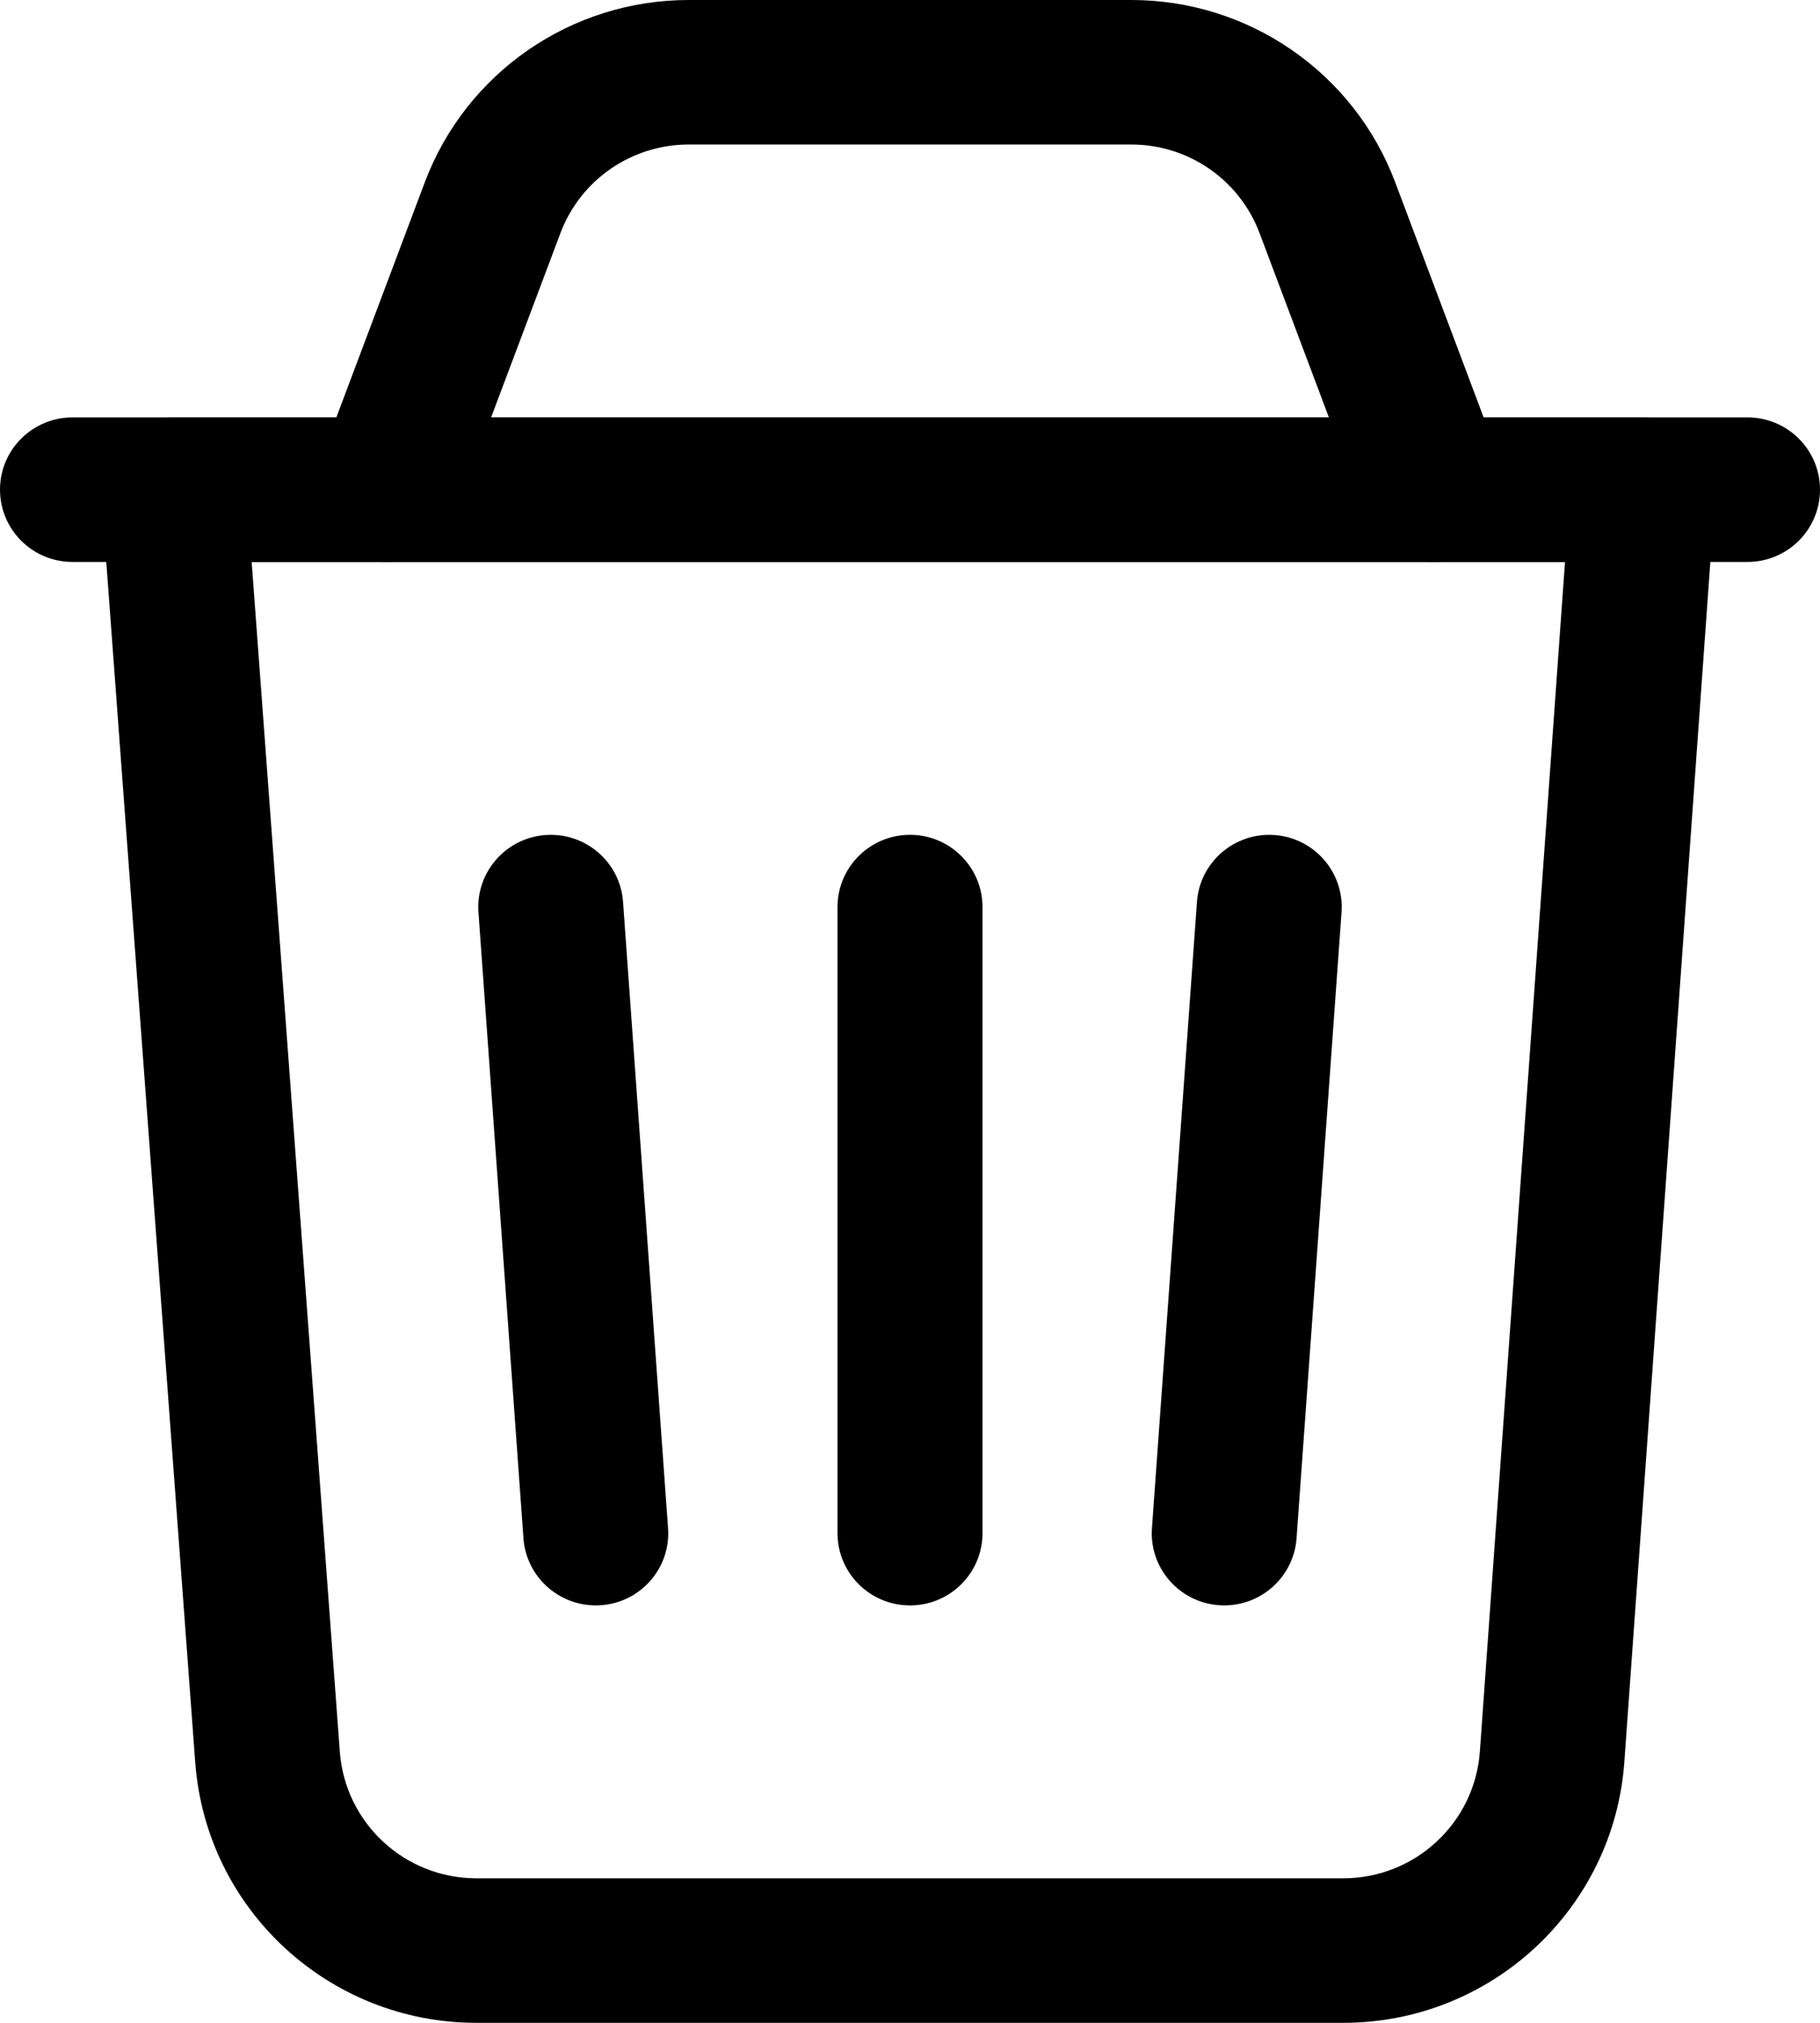 <svg width="18" height="20" viewBox="0 0 18 20" fill="none" xmlns="http://www.w3.org/2000/svg">
  <path fill-rule="evenodd" clip-rule="evenodd"
    d="M1.192 4.355C1.328 4.21 1.518 4.127 1.717 4.127H16.248C16.447 4.127 16.637 4.209 16.773 4.354C16.908 4.5 16.977 4.694 16.963 4.892L16.065 17.42C15.961 18.873 14.747 20 13.285 20H4.712C3.252 20 2.04 18.878 1.931 17.427L1.002 4.894C0.988 4.696 1.057 4.501 1.192 4.355ZM13.285 18.571C13.995 18.571 14.585 18.024 14.636 17.318V17.318L15.478 5.556H2.489L3.361 17.321V17.321C3.414 18.026 4.003 18.571 4.712 18.571H13.285Z"
    fill="currentColor" />
  <path fill-rule="evenodd" clip-rule="evenodd"
    d="M9 8.254C9.396 8.254 9.717 8.574 9.717 8.968V15.159C9.717 15.553 9.396 15.873 9 15.873C8.604 15.873 8.283 15.553 8.283 15.159V8.968C8.283 8.574 8.604 8.254 9 8.254Z"
    fill="currentColor" />
  <path fill-rule="evenodd" clip-rule="evenodd"
    d="M0 4.841C0 4.447 0.321 4.127 0.717 4.127H17.283C17.679 4.127 18 4.447 18 4.841C18 5.236 17.679 5.556 17.283 5.556H0.717C0.321 5.556 0 5.236 0 4.841Z"
    fill="currentColor" />
  <path fill-rule="evenodd" clip-rule="evenodd"
    d="M4.201 1.803C4.609 0.718 5.649 0 6.811 0H11.189C12.351 0 13.391 0.718 13.799 1.803L14.848 4.591C14.987 4.96 14.799 5.372 14.429 5.51C14.058 5.649 13.645 5.461 13.506 5.092L12.457 2.304C12.258 1.777 11.754 1.429 11.189 1.429H6.811C6.247 1.429 5.742 1.777 5.543 2.304L4.494 5.092C4.355 5.461 3.942 5.649 3.571 5.51C3.201 5.372 3.013 4.96 3.152 4.591L4.201 1.803Z"
    fill="currentColor" />
  <path fill-rule="evenodd" clip-rule="evenodd"
    d="M12.604 8.256C12.999 8.284 13.296 8.626 13.268 9.019L12.823 15.21C12.794 15.603 12.451 15.899 12.056 15.871C11.662 15.843 11.364 15.501 11.393 15.108L11.838 8.917C11.866 8.524 12.209 8.228 12.604 8.256Z"
    fill="currentColor" />
  <path fill-rule="evenodd" clip-rule="evenodd"
    d="M5.396 8.256C5.791 8.228 6.134 8.524 6.162 8.917L6.607 15.108C6.636 15.501 6.339 15.843 5.944 15.871C5.549 15.899 5.206 15.603 5.177 15.21L4.732 9.019C4.704 8.626 5.001 8.284 5.396 8.256Z"
    fill="currentColor" />
</svg>